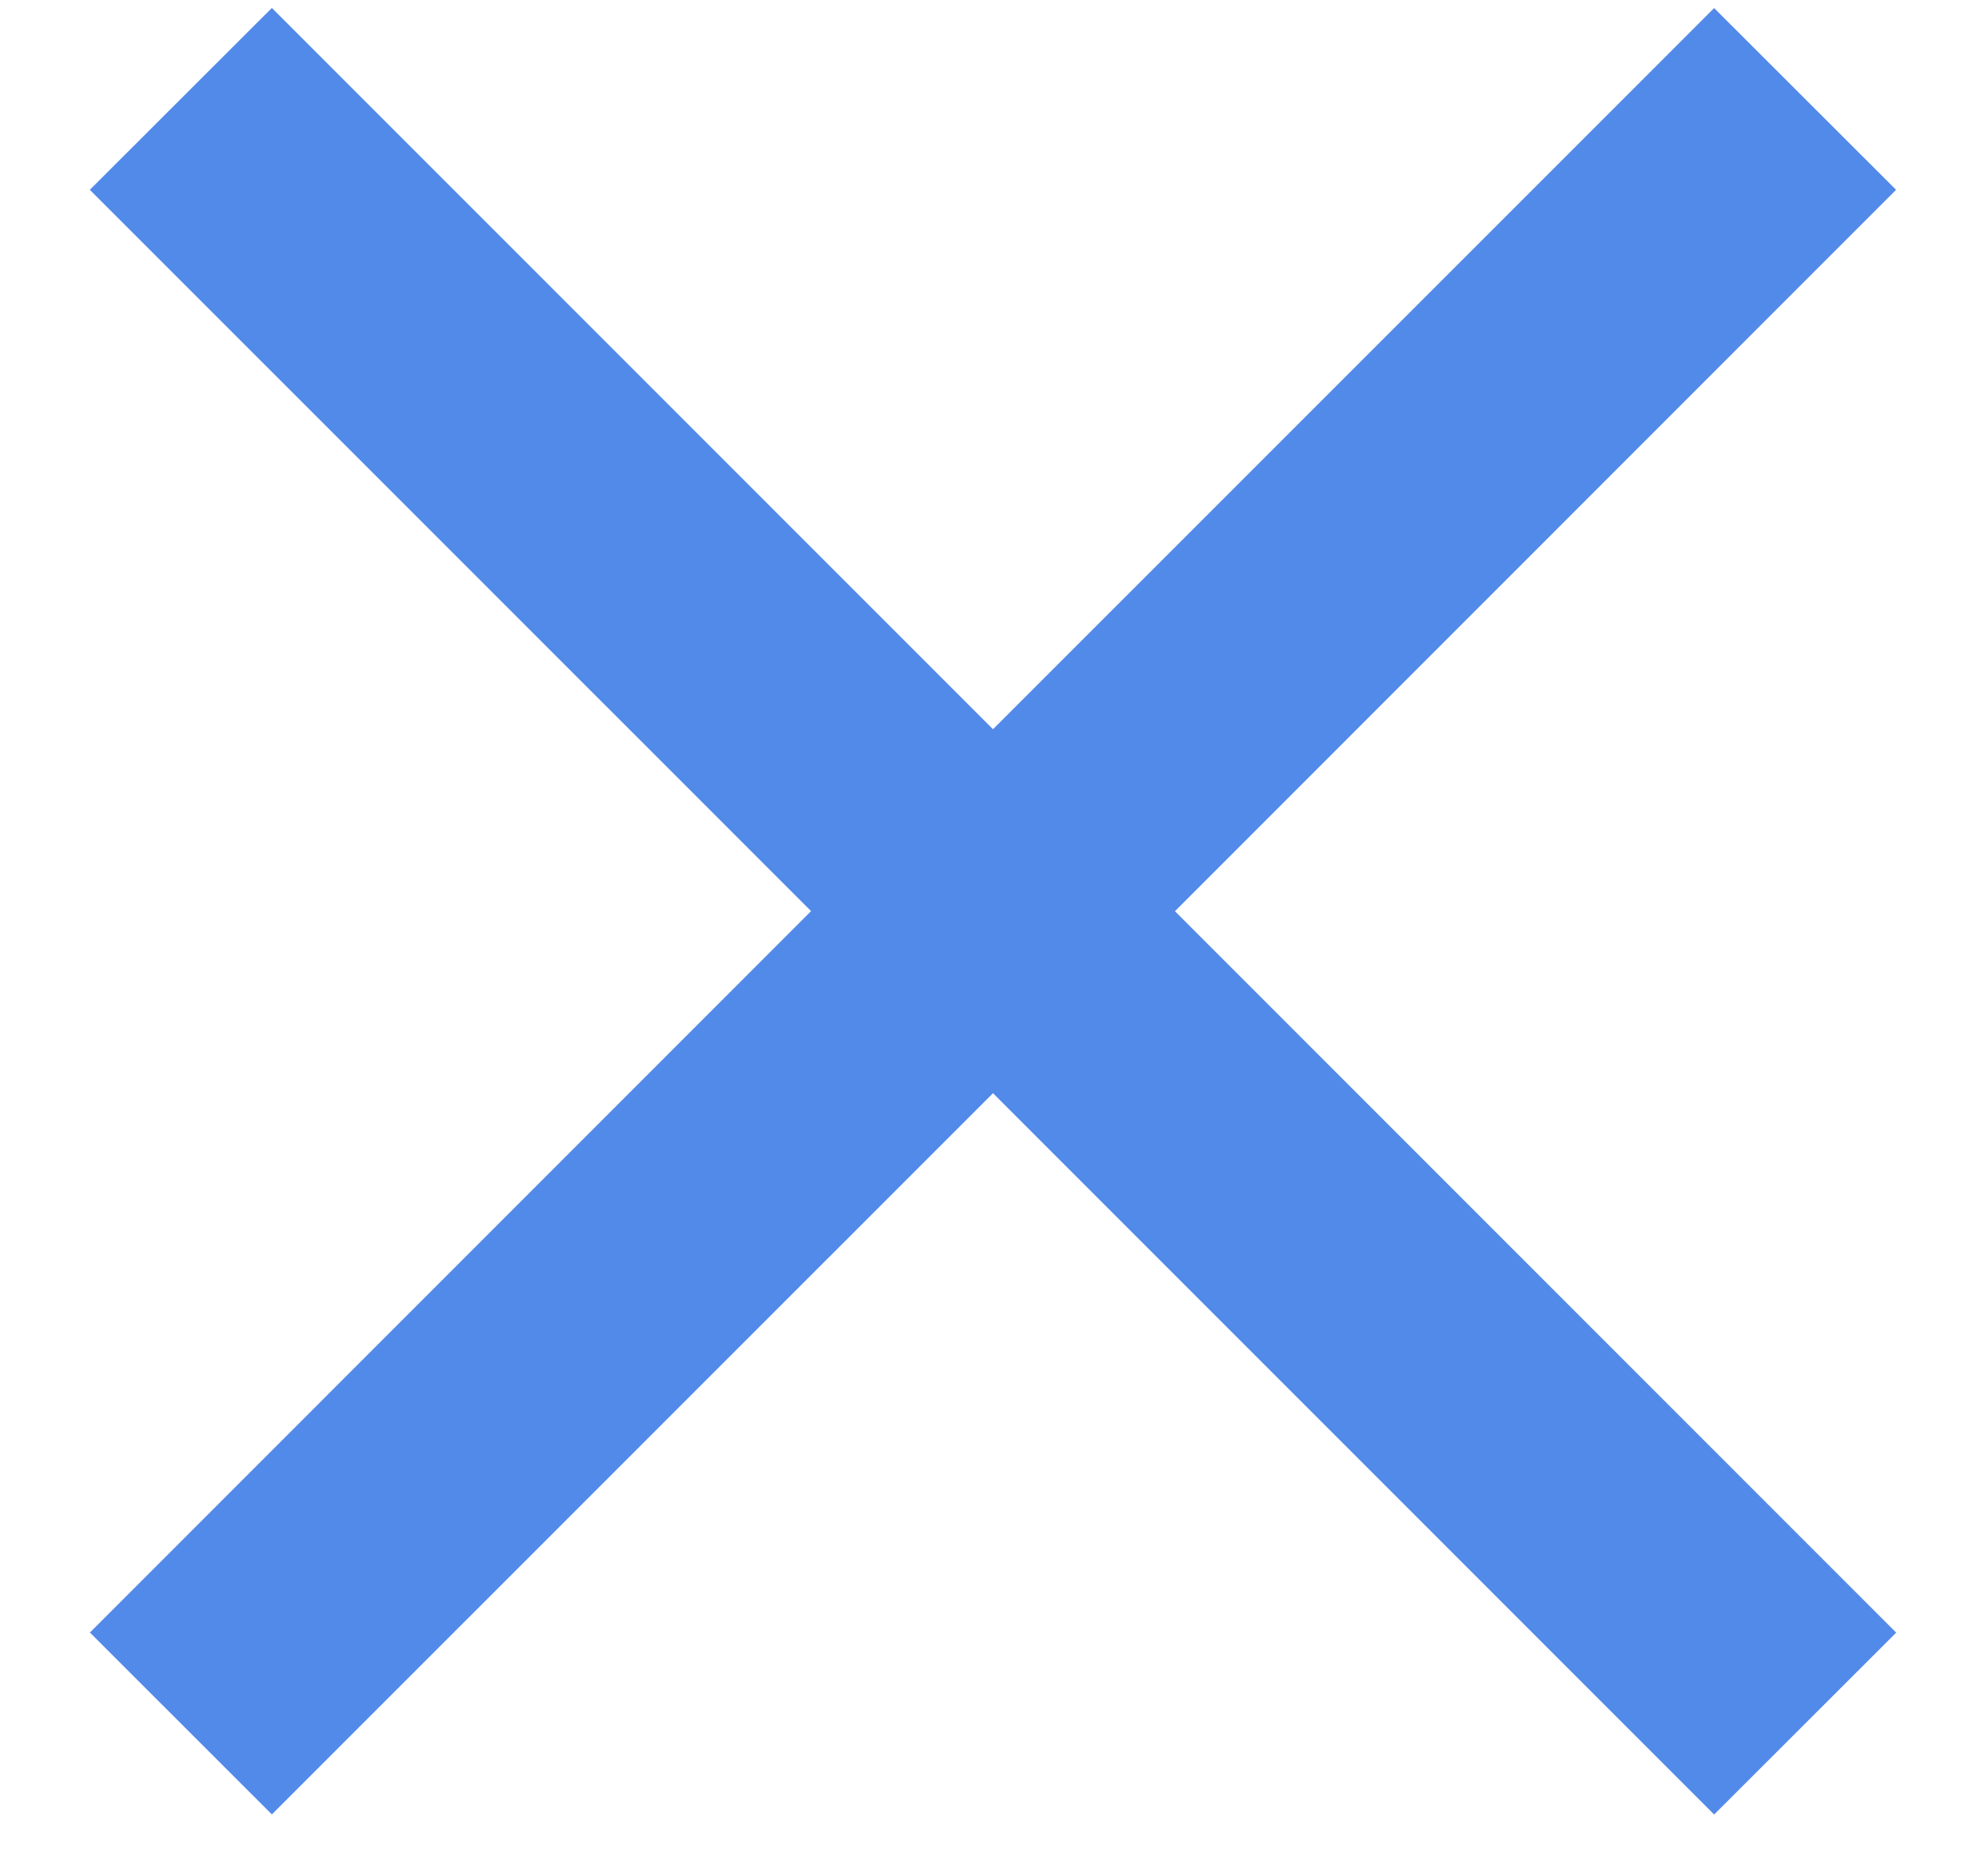 <svg xmlns="http://www.w3.org/2000/svg" width="18" height="17" viewBox="0 0 18 17">
    <path fill="#528AEA" fill-rule="evenodd" d="M17.185 1.72L15.536.073 9 6.608 2.464.072.814 1.72l6.537 6.536-6.536 6.537 1.649 1.648L9 9.906l6.536 6.536 1.65-1.648-6.537-6.537z"/>
</svg>
